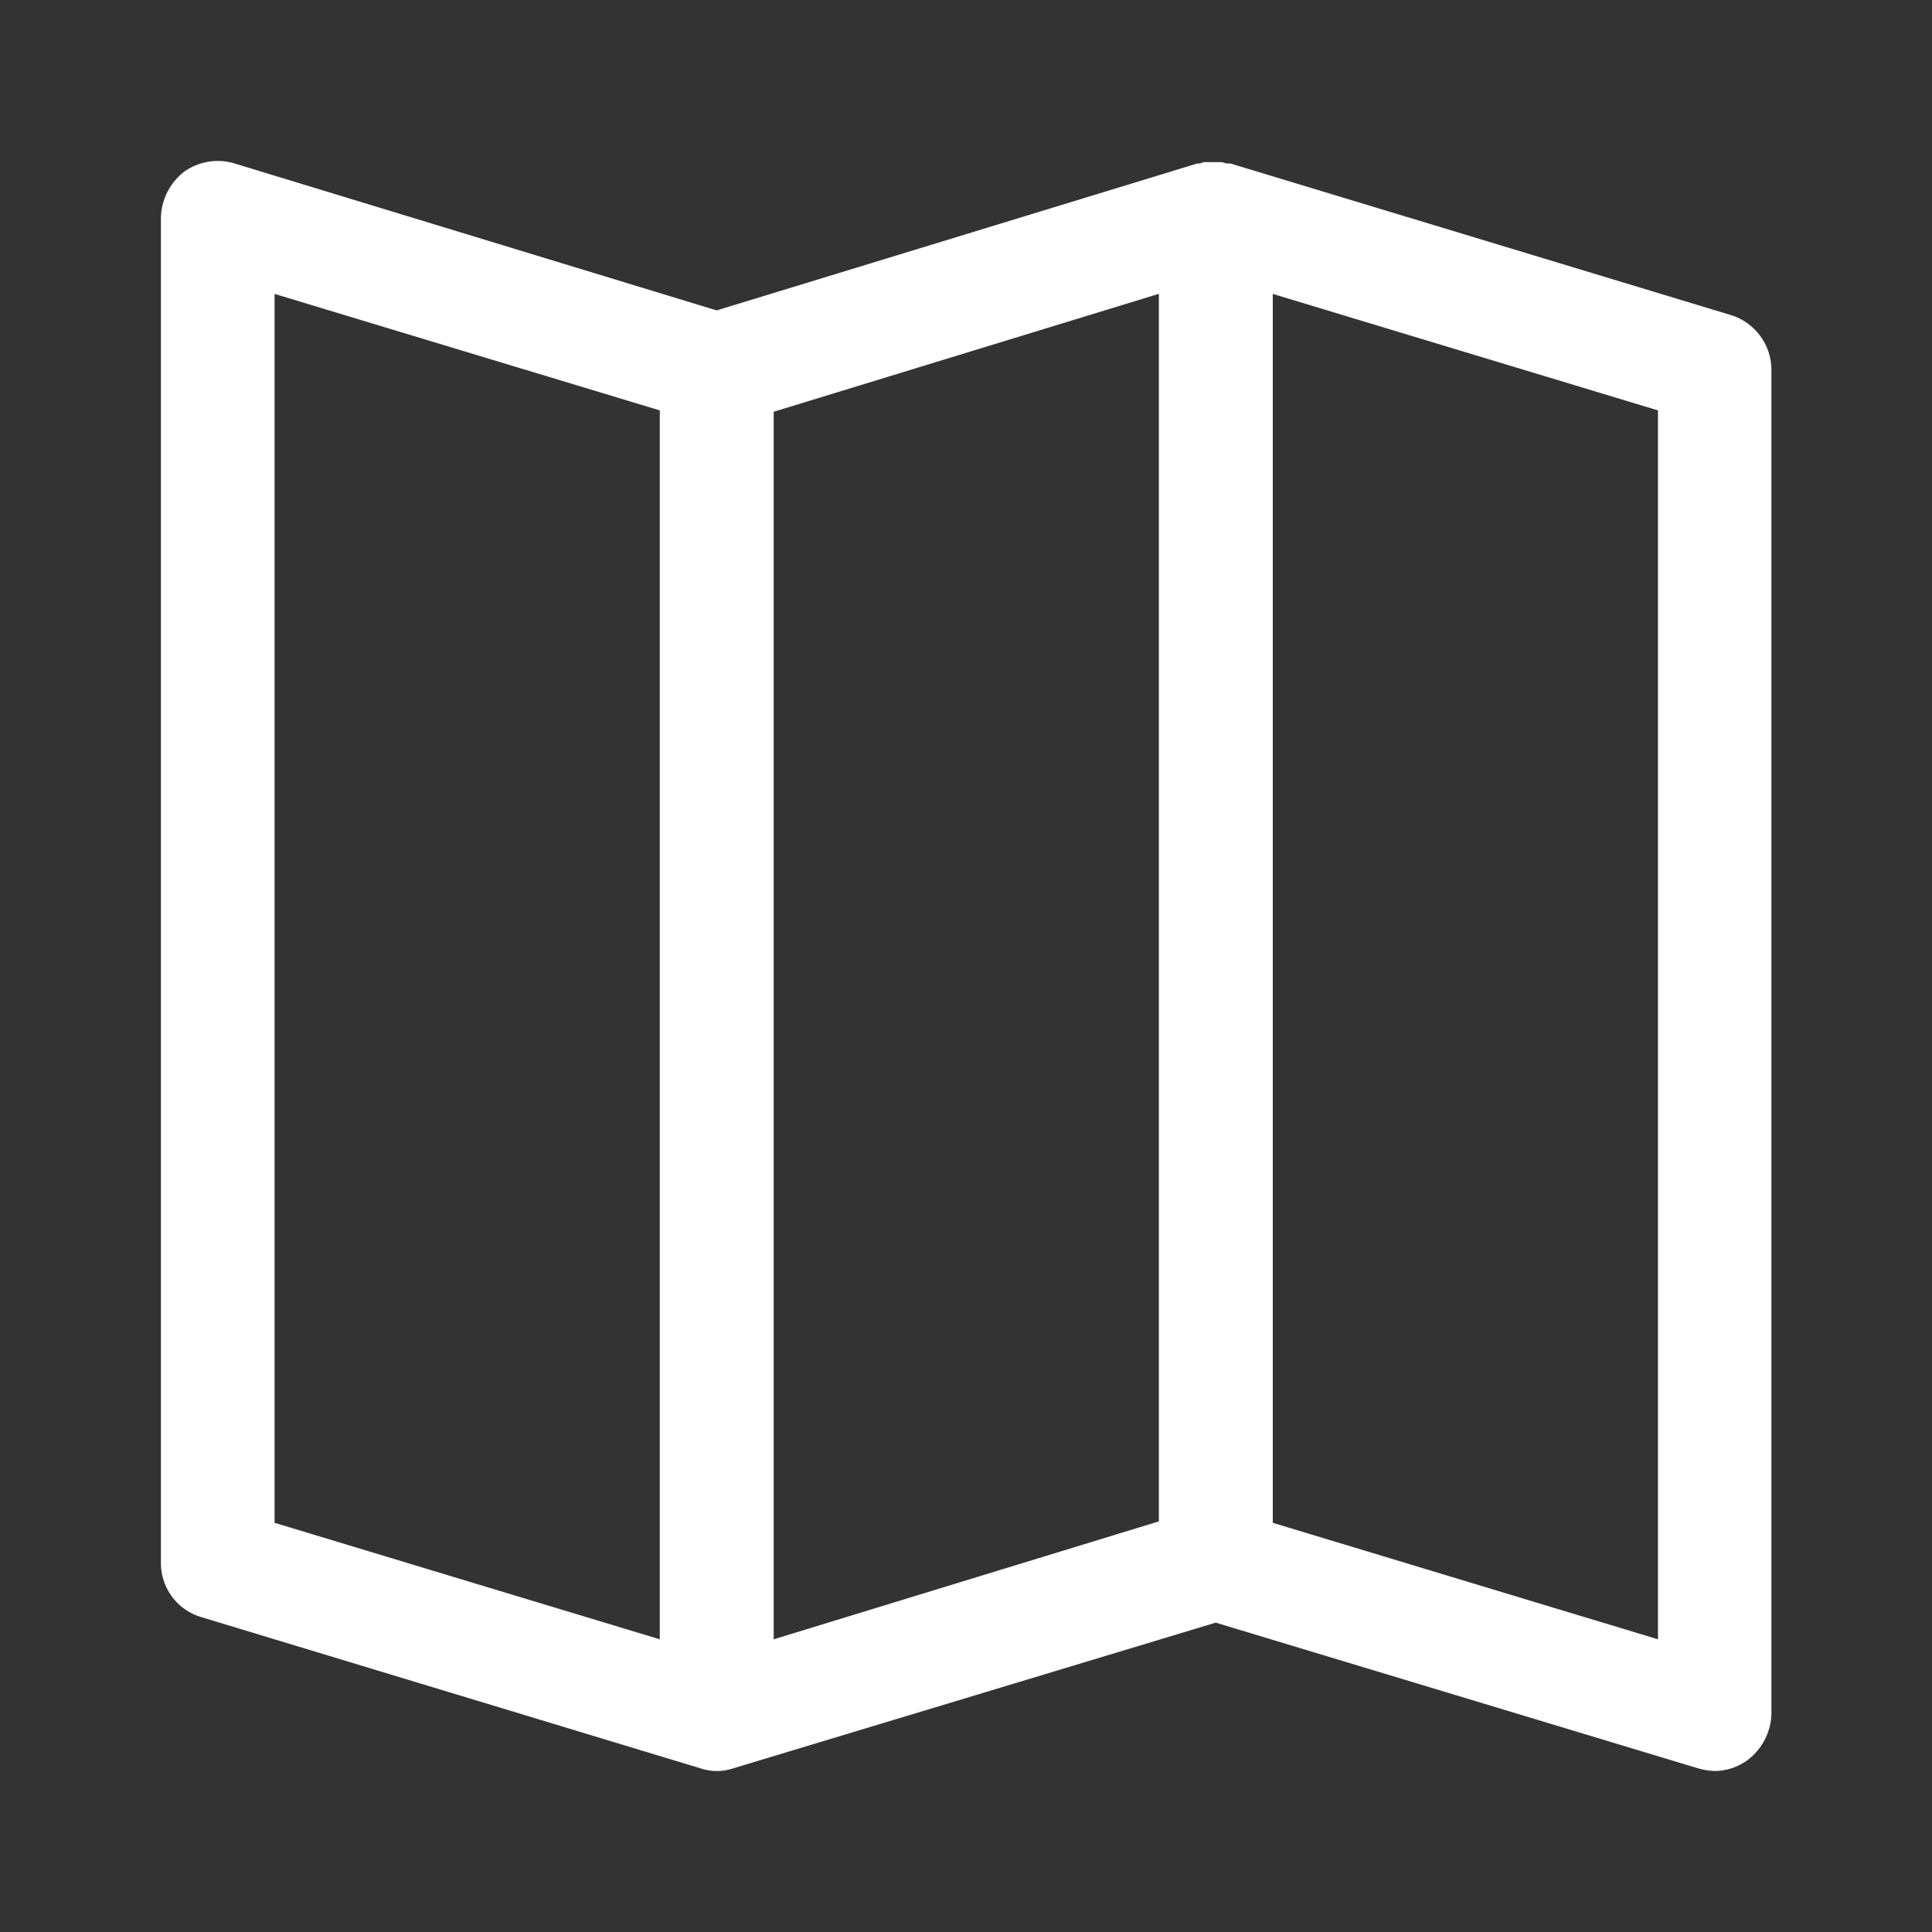 <svg xmlns="http://www.w3.org/2000/svg" width="24" height="24">
    <rect width="100%" height="100%" fill="#333333" stroke="none"/>
    <path style="fill:transparent" d="M0 0h24v24H0z"/>
    <path data-name="Forma 1" d="m206.337 61.953-6.2-1.878h-.034c-.034 0-.052-.017-.086-.017h-.172a.155.155 0 0 0-.086.017h-.034l-5.971 1.825-5.99-1.826a.719.719 0 0 0-.62.1.744.744 0 0 0-.293.569V77.46a.7.7 0 0 0 .5.672l6.2 1.878a.637.637 0 0 0 .413 0l5.99-1.809 5.99 1.809a.866.866 0 0 0 .207.034.7.7 0 0 0 .413-.138.744.744 0 0 0 .293-.569V62.625a.714.714 0 0 0-.52-.672zm-13.289 16.455-4.785-1.447V61.695l4.785 1.447zm6.2-1.465-4.785 1.465V63.159l4.785-1.465zm6.2 1.465-4.785-1.447V61.695l4.785 1.447v15.266z" transform="translate(-184.852 -58.044)" style="fill:#fff"/>
</svg>

